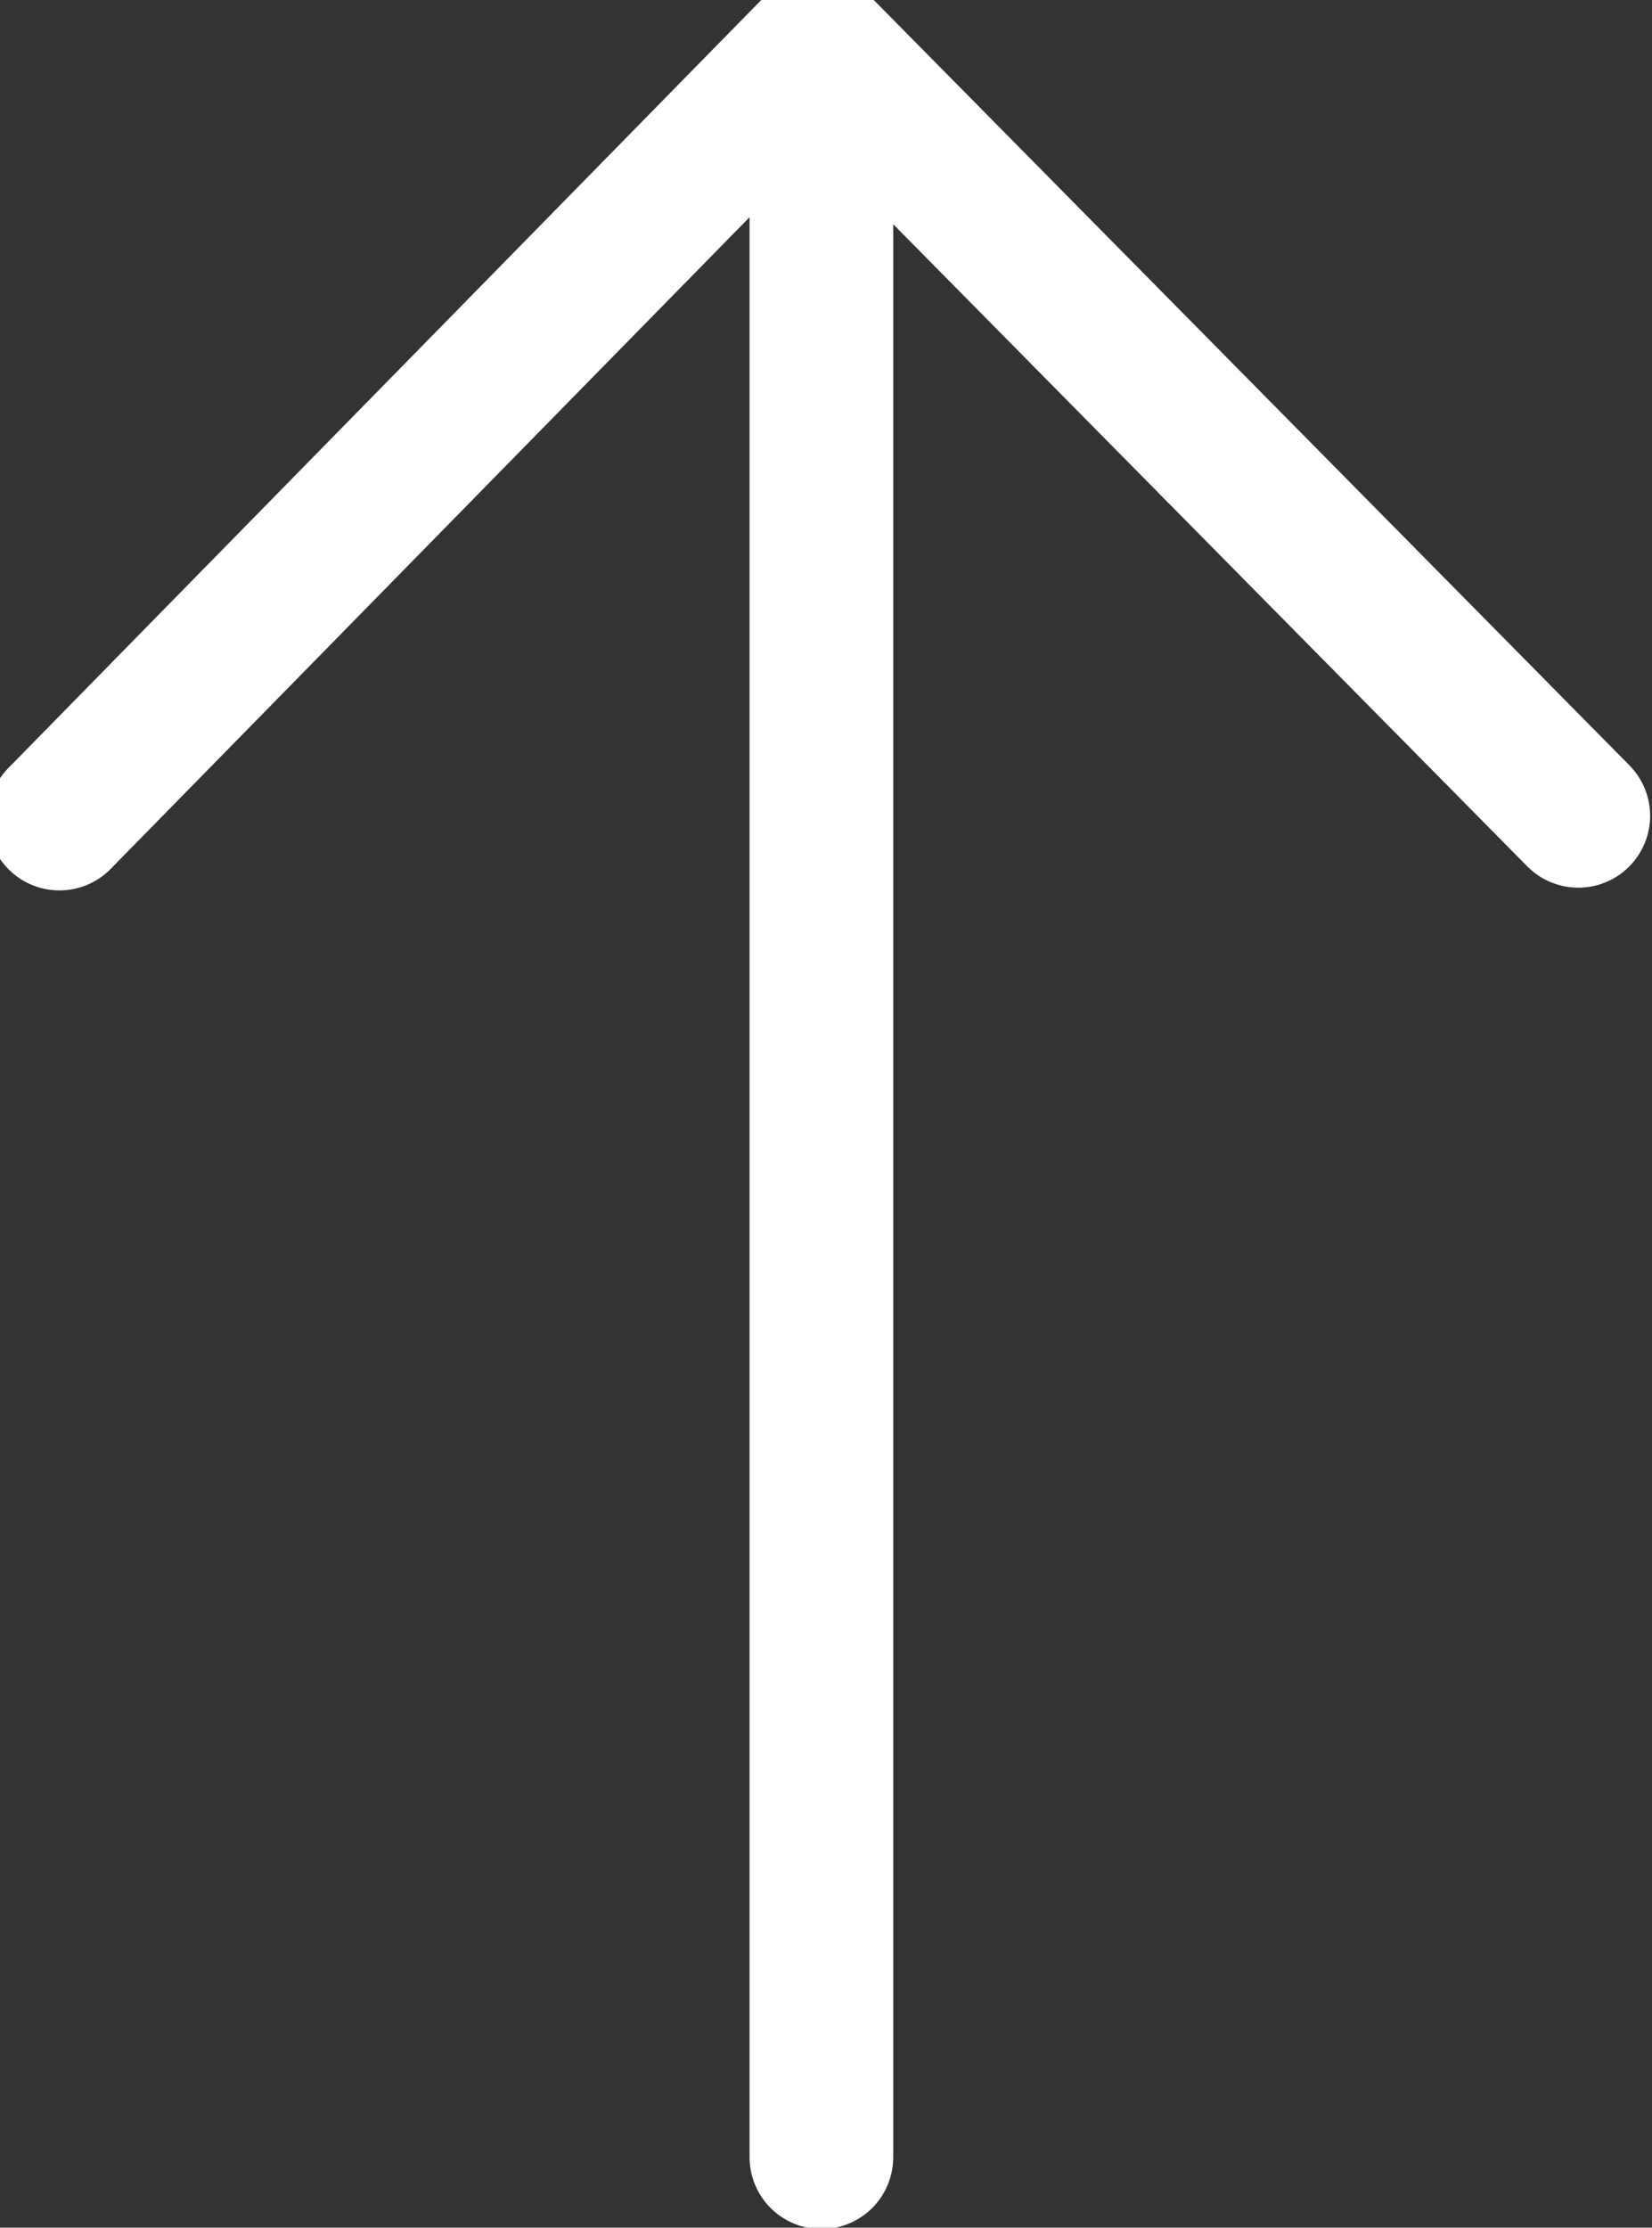 <?xml version="1.0" encoding="utf-8"?>
<svg width="69px" height="93px" viewBox="0 0 69 93" version="1.1" xmlns:xlink="http://www.w3.org/1999/xlink" xmlns="http://www.w3.org/2000/svg">
  <rect x="0" y="0" width="69" height="93" fill="#333333" stroke="none"/>
  <g id="Symbolearrowup">
    <path d="M65.922 34.058L34.308 2.056L34.308 90.056" id="Stroke-3" fill="none" fill-rule="evenodd" stroke="#FFFFFF" stroke-width="6" stroke-linecap="round" stroke-linejoin="round" />
    <path d="M2.482 34.172L33.98 2.058" id="Stroke-5" fill="none" fill-rule="evenodd" stroke="#FFFFFF" stroke-width="6" stroke-linecap="round" stroke-linejoin="round" />
  </g>
</svg>